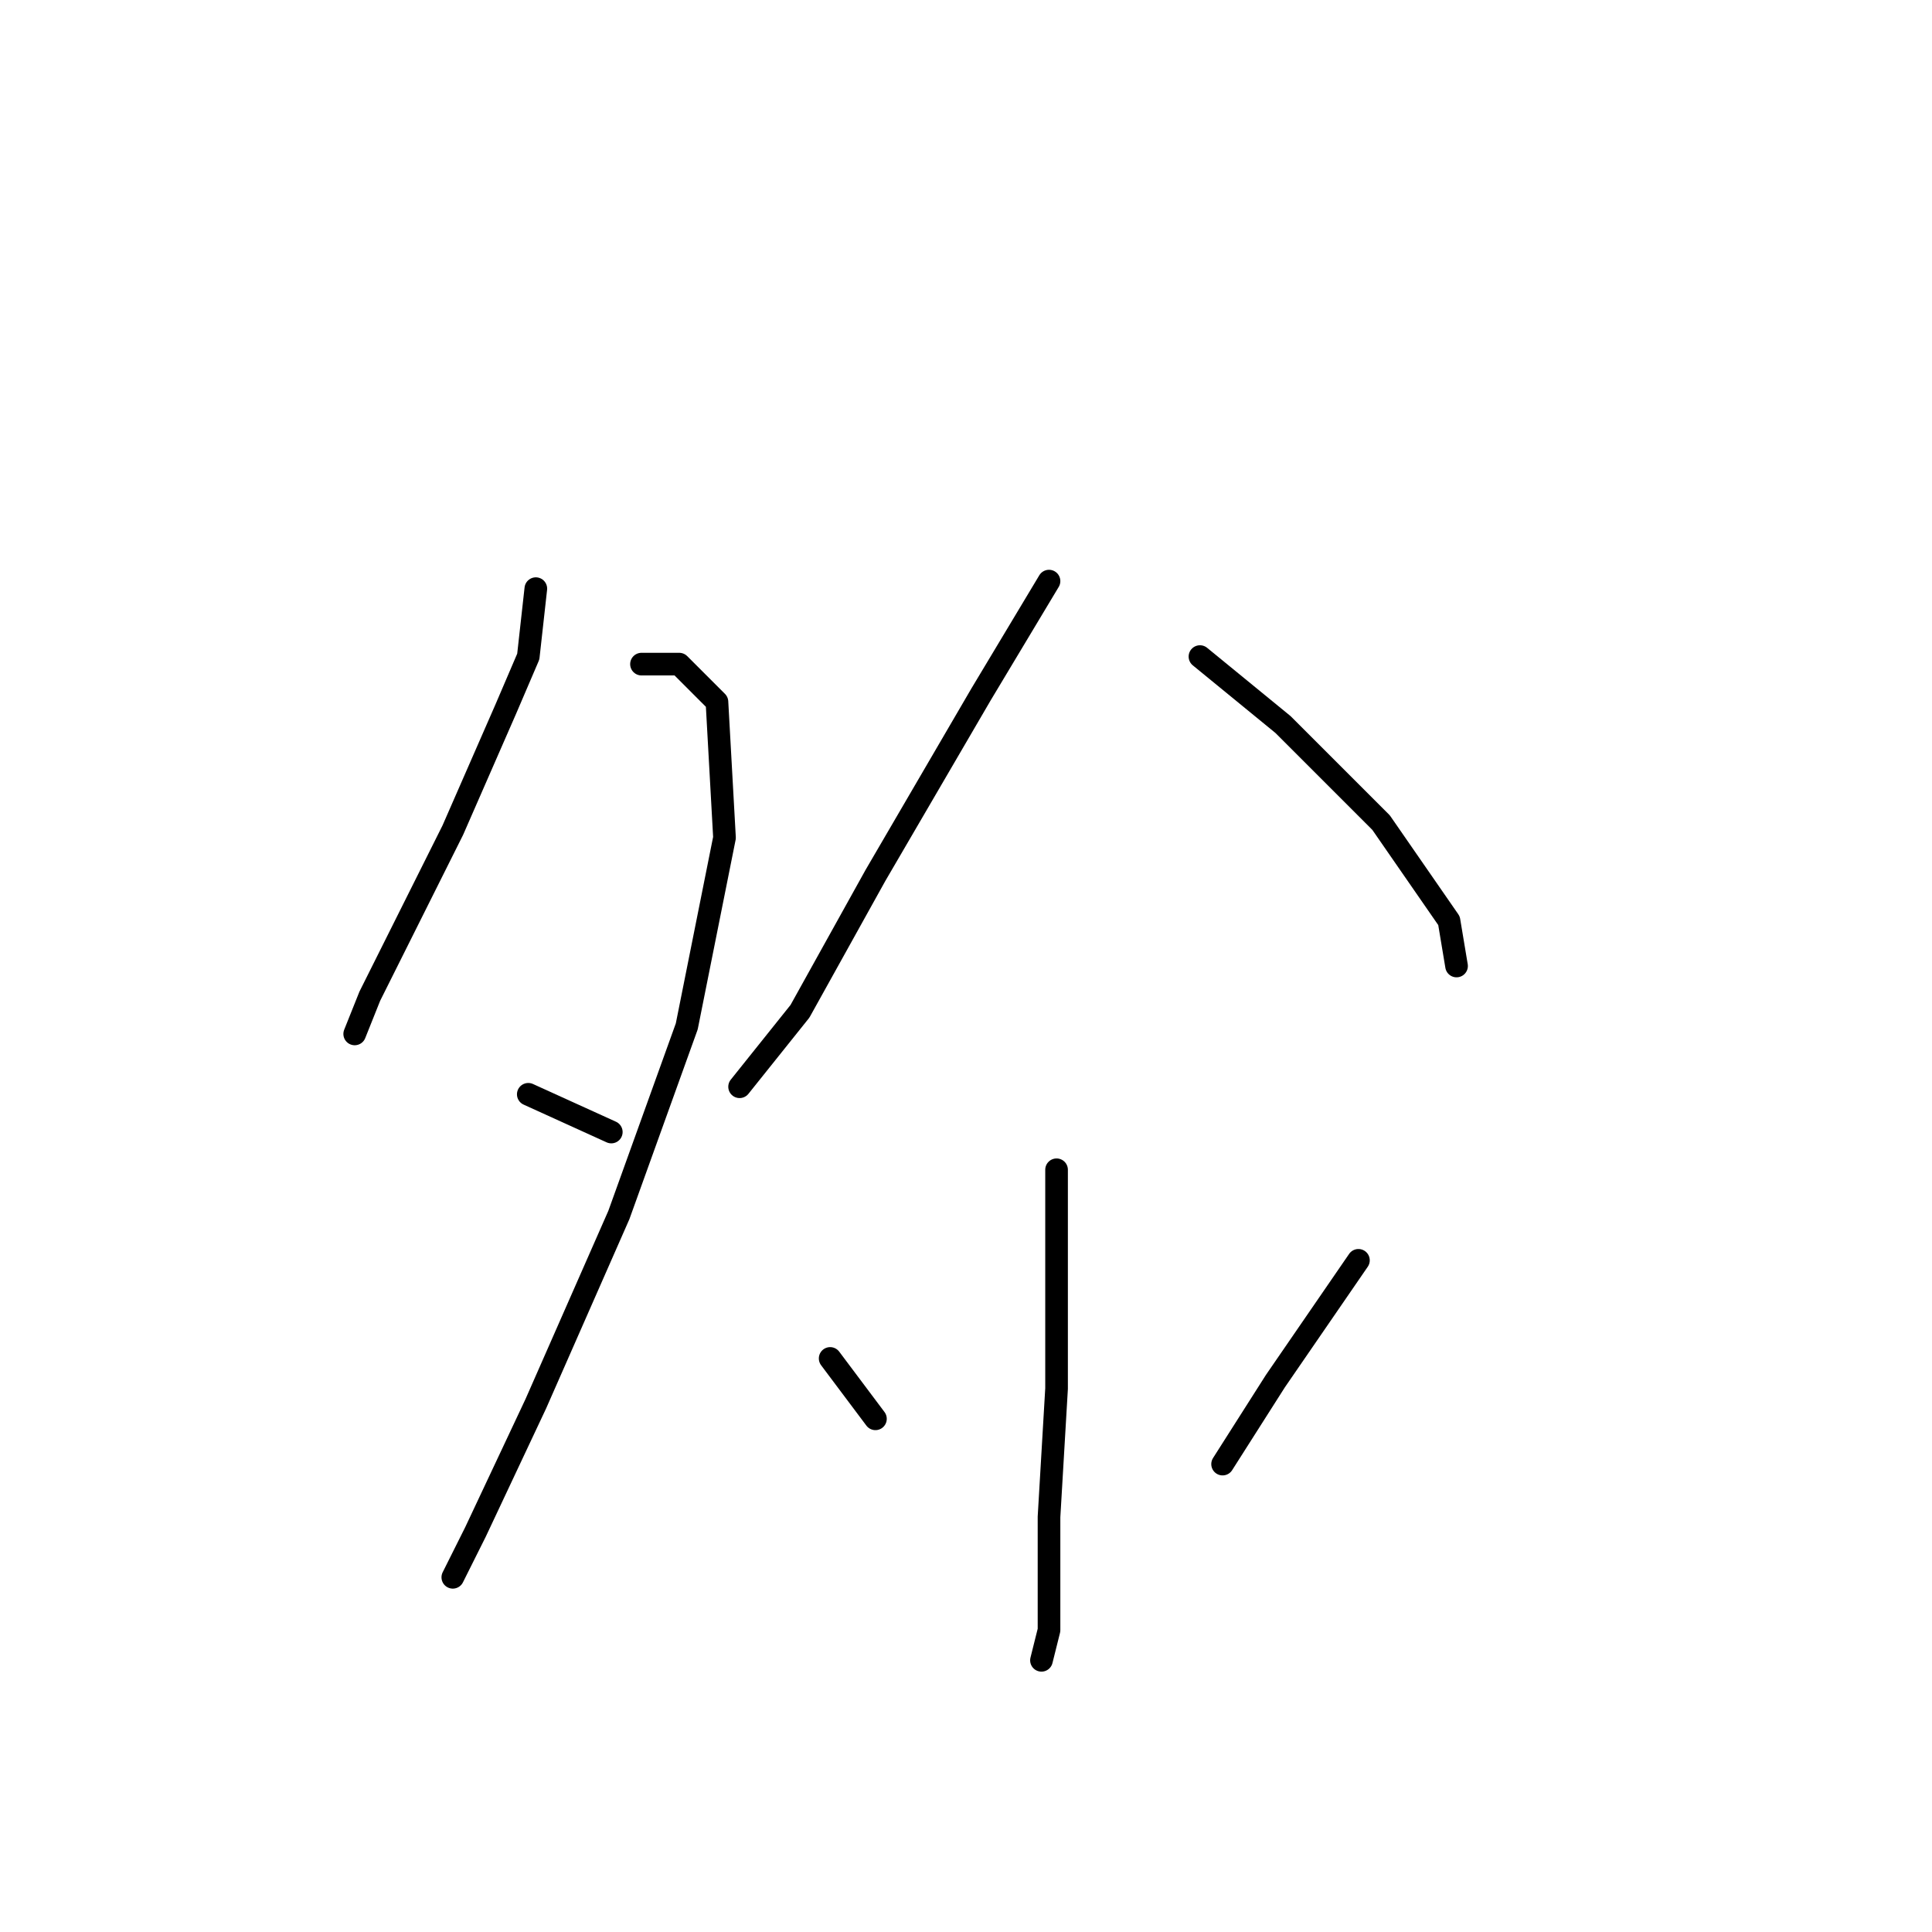 <?xml version="1.0" standalone="no"?>
    <svg width="256" height="256" xmlns="http://www.w3.org/2000/svg" version="1.1">
    <polyline stroke="black" stroke-width="3" stroke-linecap="round" fill="transparent" stroke-linejoin="round" points="71 78 70 87 67 94 60 110 49 132 47 137 47 137 " />
        <polyline stroke="black" stroke-width="3" stroke-linecap="round" fill="transparent" stroke-linejoin="round" points="85 88 90 88 95 93 96 111 91 136 82 161 71 186 63 203 60 209 60 209 " />
        <polyline stroke="black" stroke-width="3" stroke-linecap="round" fill="transparent" stroke-linejoin="round" points="70 145 81 150 81 150 " />
        <polyline stroke="black" stroke-width="3" stroke-linecap="round" fill="transparent" stroke-linejoin="round" points="139 77 130 92 116 116 106 134 98 144 98 144 " />
        <polyline stroke="black" stroke-width="3" stroke-linecap="round" fill="transparent" stroke-linejoin="round" points="159 87 170 96 183 109 192 122 193 128 193 128 " />
        <polyline stroke="black" stroke-width="3" stroke-linecap="round" fill="transparent" stroke-linejoin="round" points="140 155 140 168 140 184 139 201 139 216 138 220 138 220 " />
        <polyline stroke="black" stroke-width="3" stroke-linecap="round" fill="transparent" stroke-linejoin="round" points="110 180 116 188 116 188 " />
        <polyline stroke="black" stroke-width="3" stroke-linecap="round" fill="transparent" stroke-linejoin="round" points="180 167 169 183 162 194 162 194 " />
        </svg>